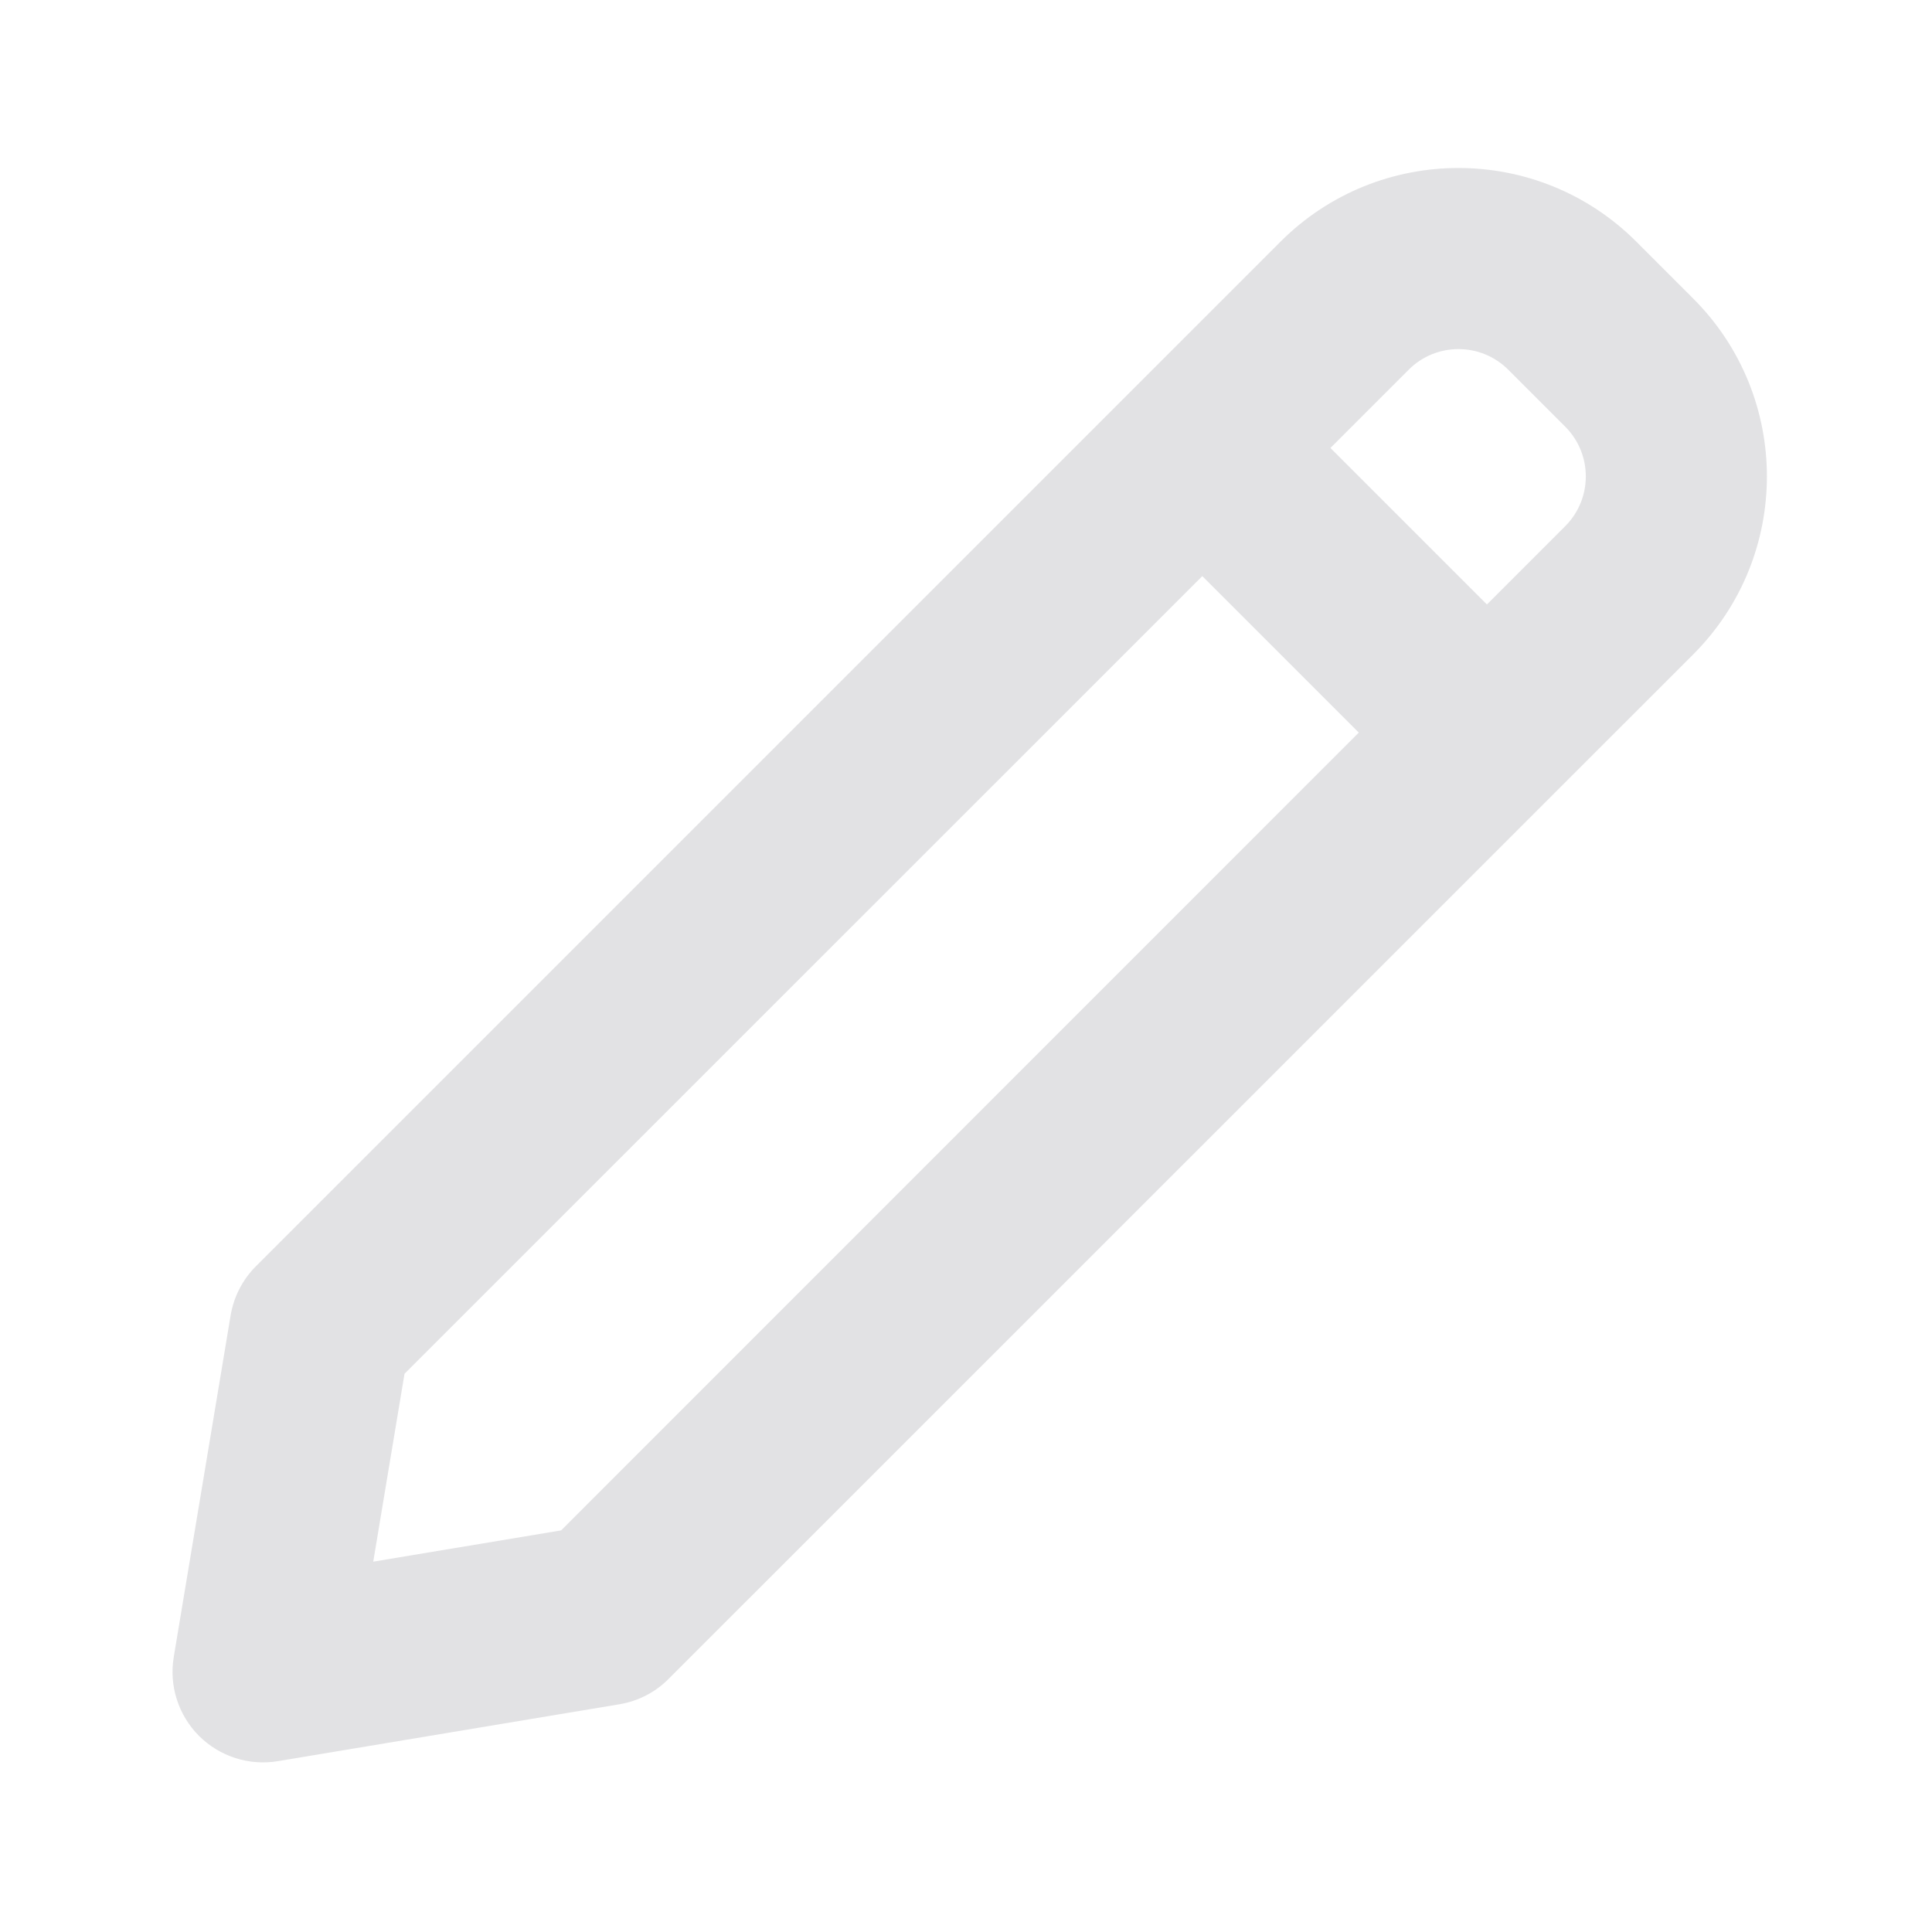 <svg width="16" height="16" viewBox="0 0 16 16" fill="none" xmlns="http://www.w3.org/2000/svg">
<path d="M2.12 10.486C2.009 10.597 1.936 10.739 1.91 10.893L1.439 13.722C1.399 13.961 1.477 14.204 1.648 14.376C1.82 14.547 2.063 14.625 2.302 14.585L5.13 14.114C5.285 14.088 5.427 14.015 5.537 13.904L14.023 5.419C14.836 4.605 14.836 3.286 14.023 2.473L13.551 2.001C12.738 1.188 11.419 1.188 10.605 2.001L2.12 10.486ZM3.091 12.933L3.35 11.377L9.957 4.771L11.253 6.067L4.647 12.674L3.091 12.933ZM12.314 5.006L11.018 3.71L11.666 3.062C11.893 2.834 12.263 2.834 12.491 3.062L12.962 3.533C13.19 3.761 13.19 4.13 12.962 4.358L12.314 5.006Z" fill="#E2E2E4"/>
</svg>

